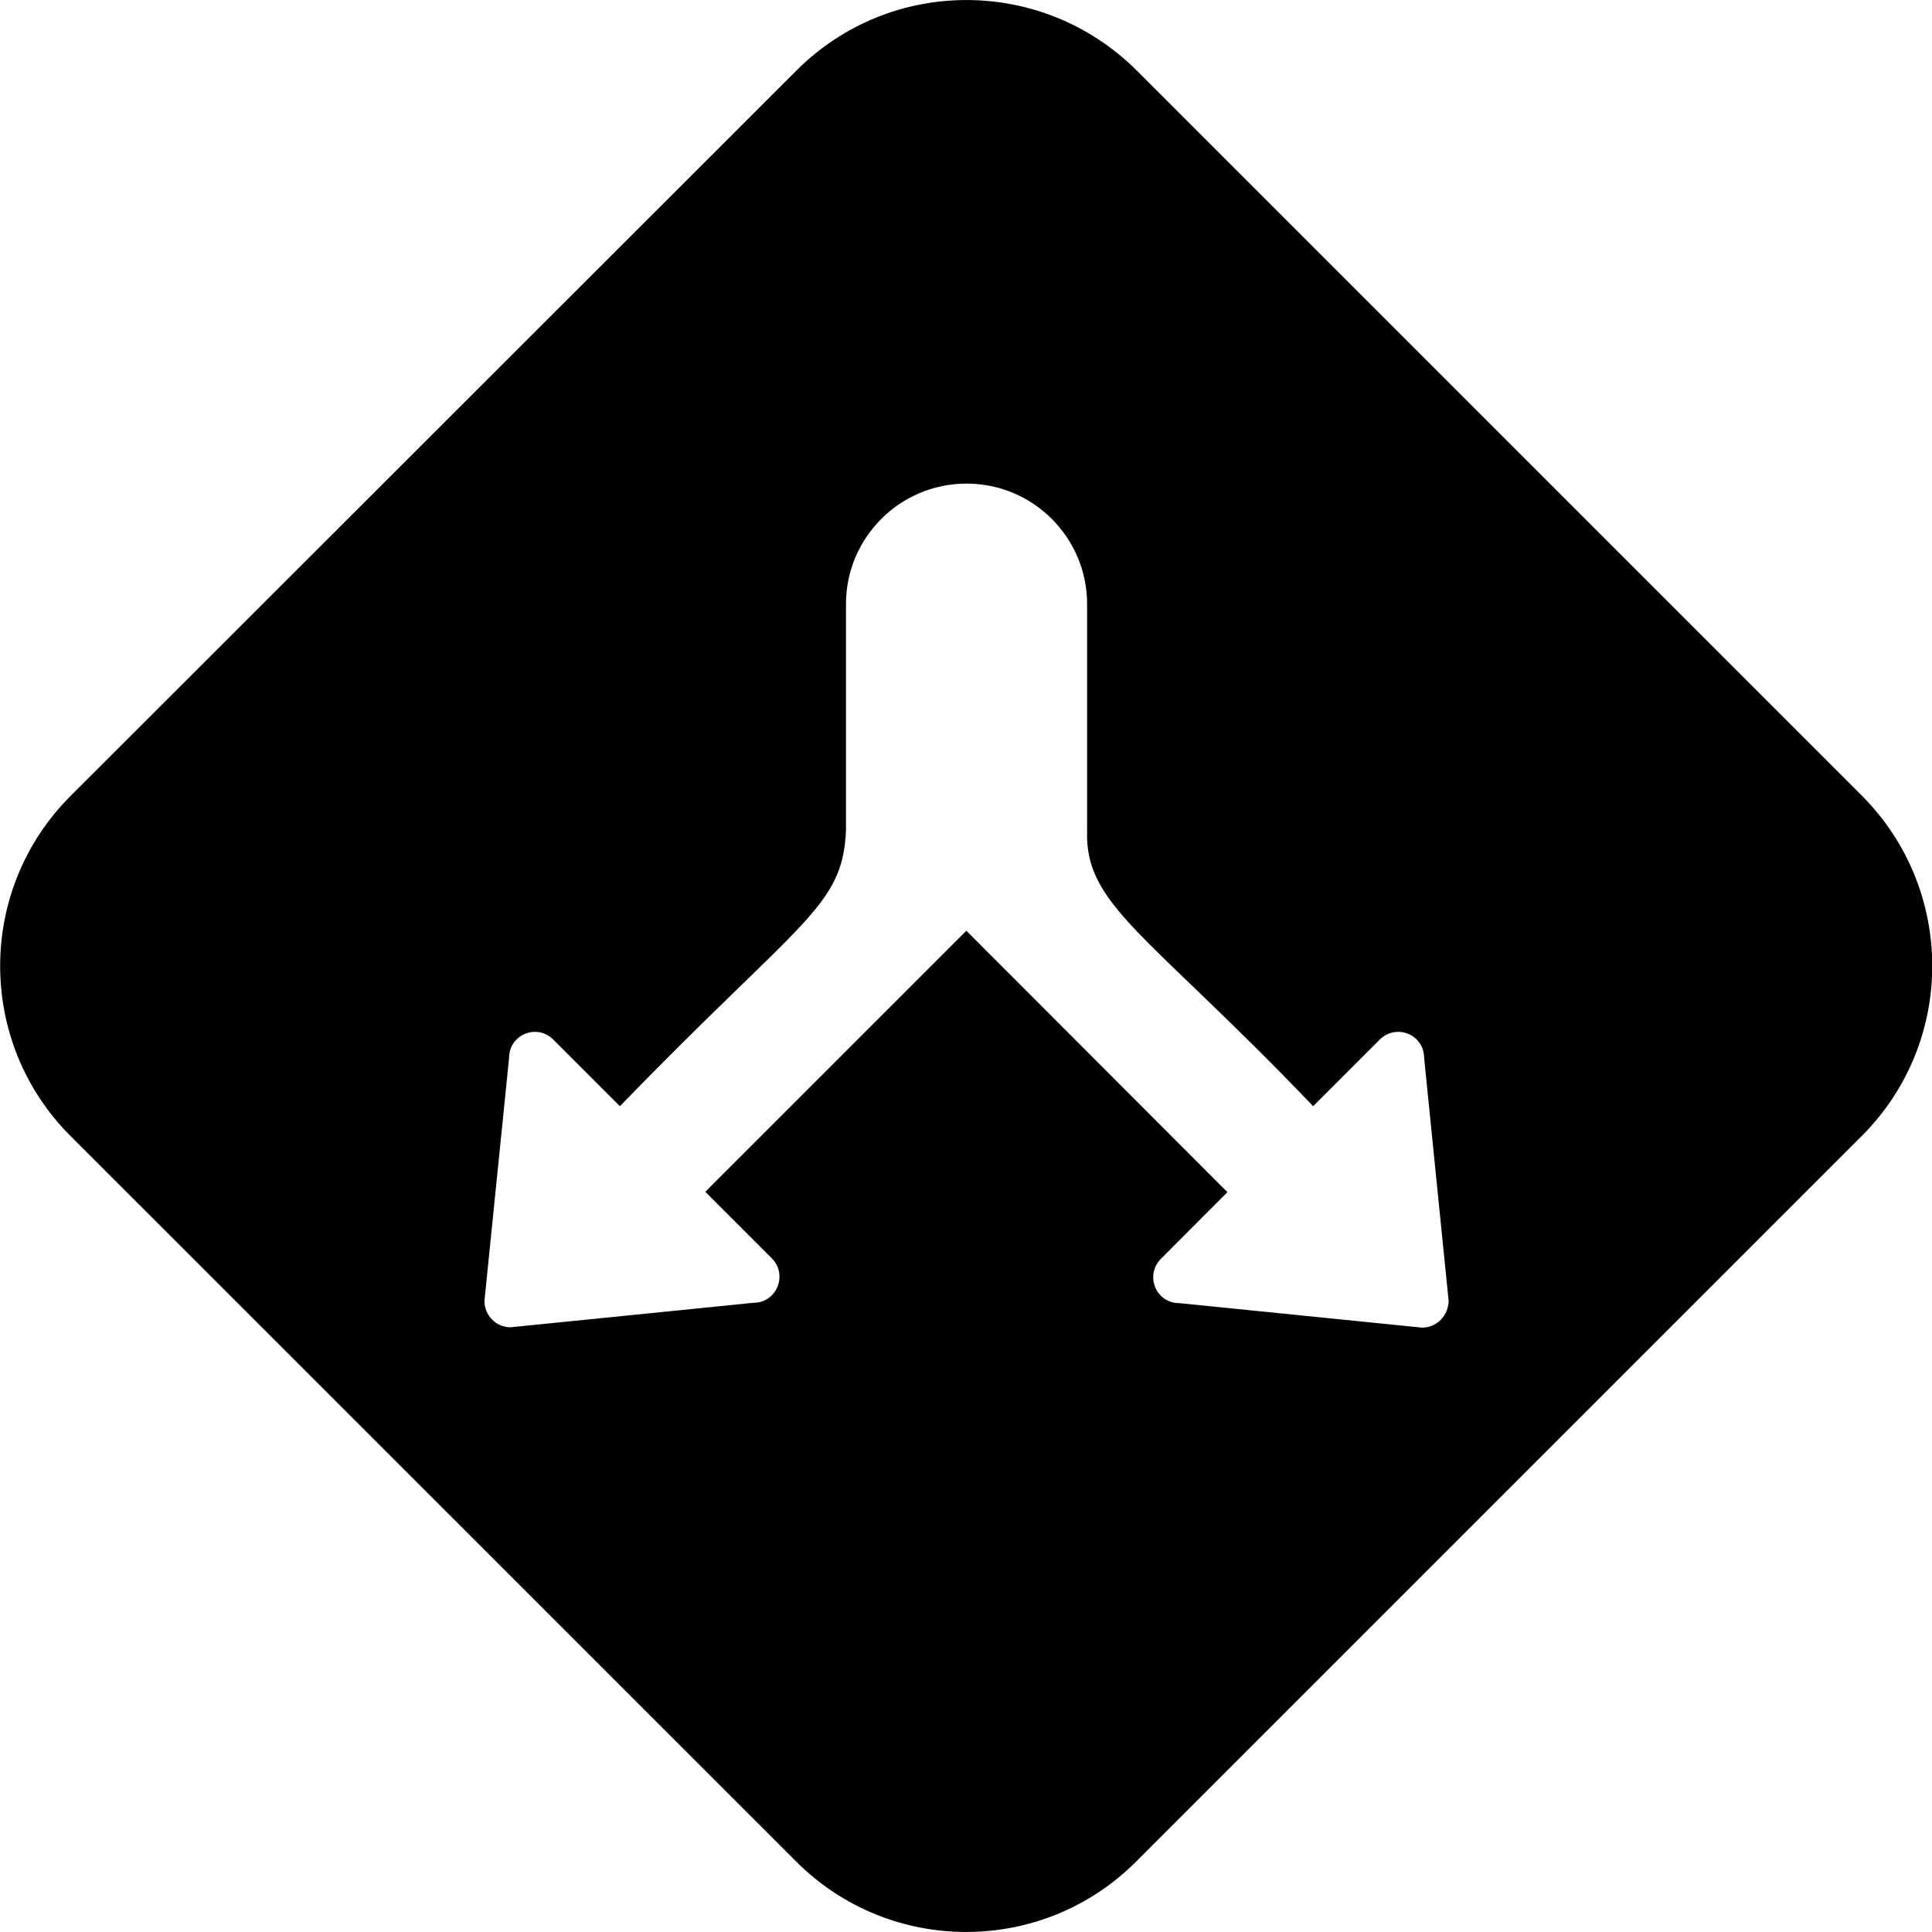 <!--
* SPDX-FileCopyrightText: © 2020 Liferay, Inc. <https://liferay.com>
* SPDX-FileCopyrightText: © 2020 Contributors to the project Clay <https://github.com/liferay/clay/graphs/contributors>
*
* SPDX-License-Identifier: BSD-3-Clause
-->
<svg  viewBox="0 0 16 16" xmlns="http://www.w3.org/2000/svg">
<path class="lexicon-icon-outline" d="M15.419 6.589L9.416 0.586C8.634 -0.195 7.372 -0.195 6.594 0.586L0.587 6.589C-0.194 7.367 -0.194 8.633 0.587 9.411L6.591 15.414C7.369 16.195 8.634 16.195 9.412 15.414L15.415 9.411C16.197 8.633 16.197 7.37 15.419 6.589ZM11.778 10.995L9.766 10.792C9.572 10.792 9.478 10.561 9.616 10.423L10.165 9.873L8.003 7.708L5.841 9.87L6.391 10.42C6.528 10.558 6.431 10.789 6.241 10.789L4.228 10.992C4.109 10.992 4.012 10.895 4.012 10.773L4.216 8.761C4.216 8.567 4.447 8.473 4.584 8.611L5.134 9.161C6.641 7.605 6.978 7.517 7.006 6.877V5.003C7.006 4.452 7.453 4.005 8.005 4.005C8.556 4.005 9.003 4.452 9.003 5.003V6.877C8.981 7.498 9.503 7.727 10.875 9.161L11.425 8.611C11.562 8.473 11.794 8.567 11.794 8.761L11.997 10.773C11.994 10.898 11.897 10.995 11.778 10.995Z" />
</svg>
